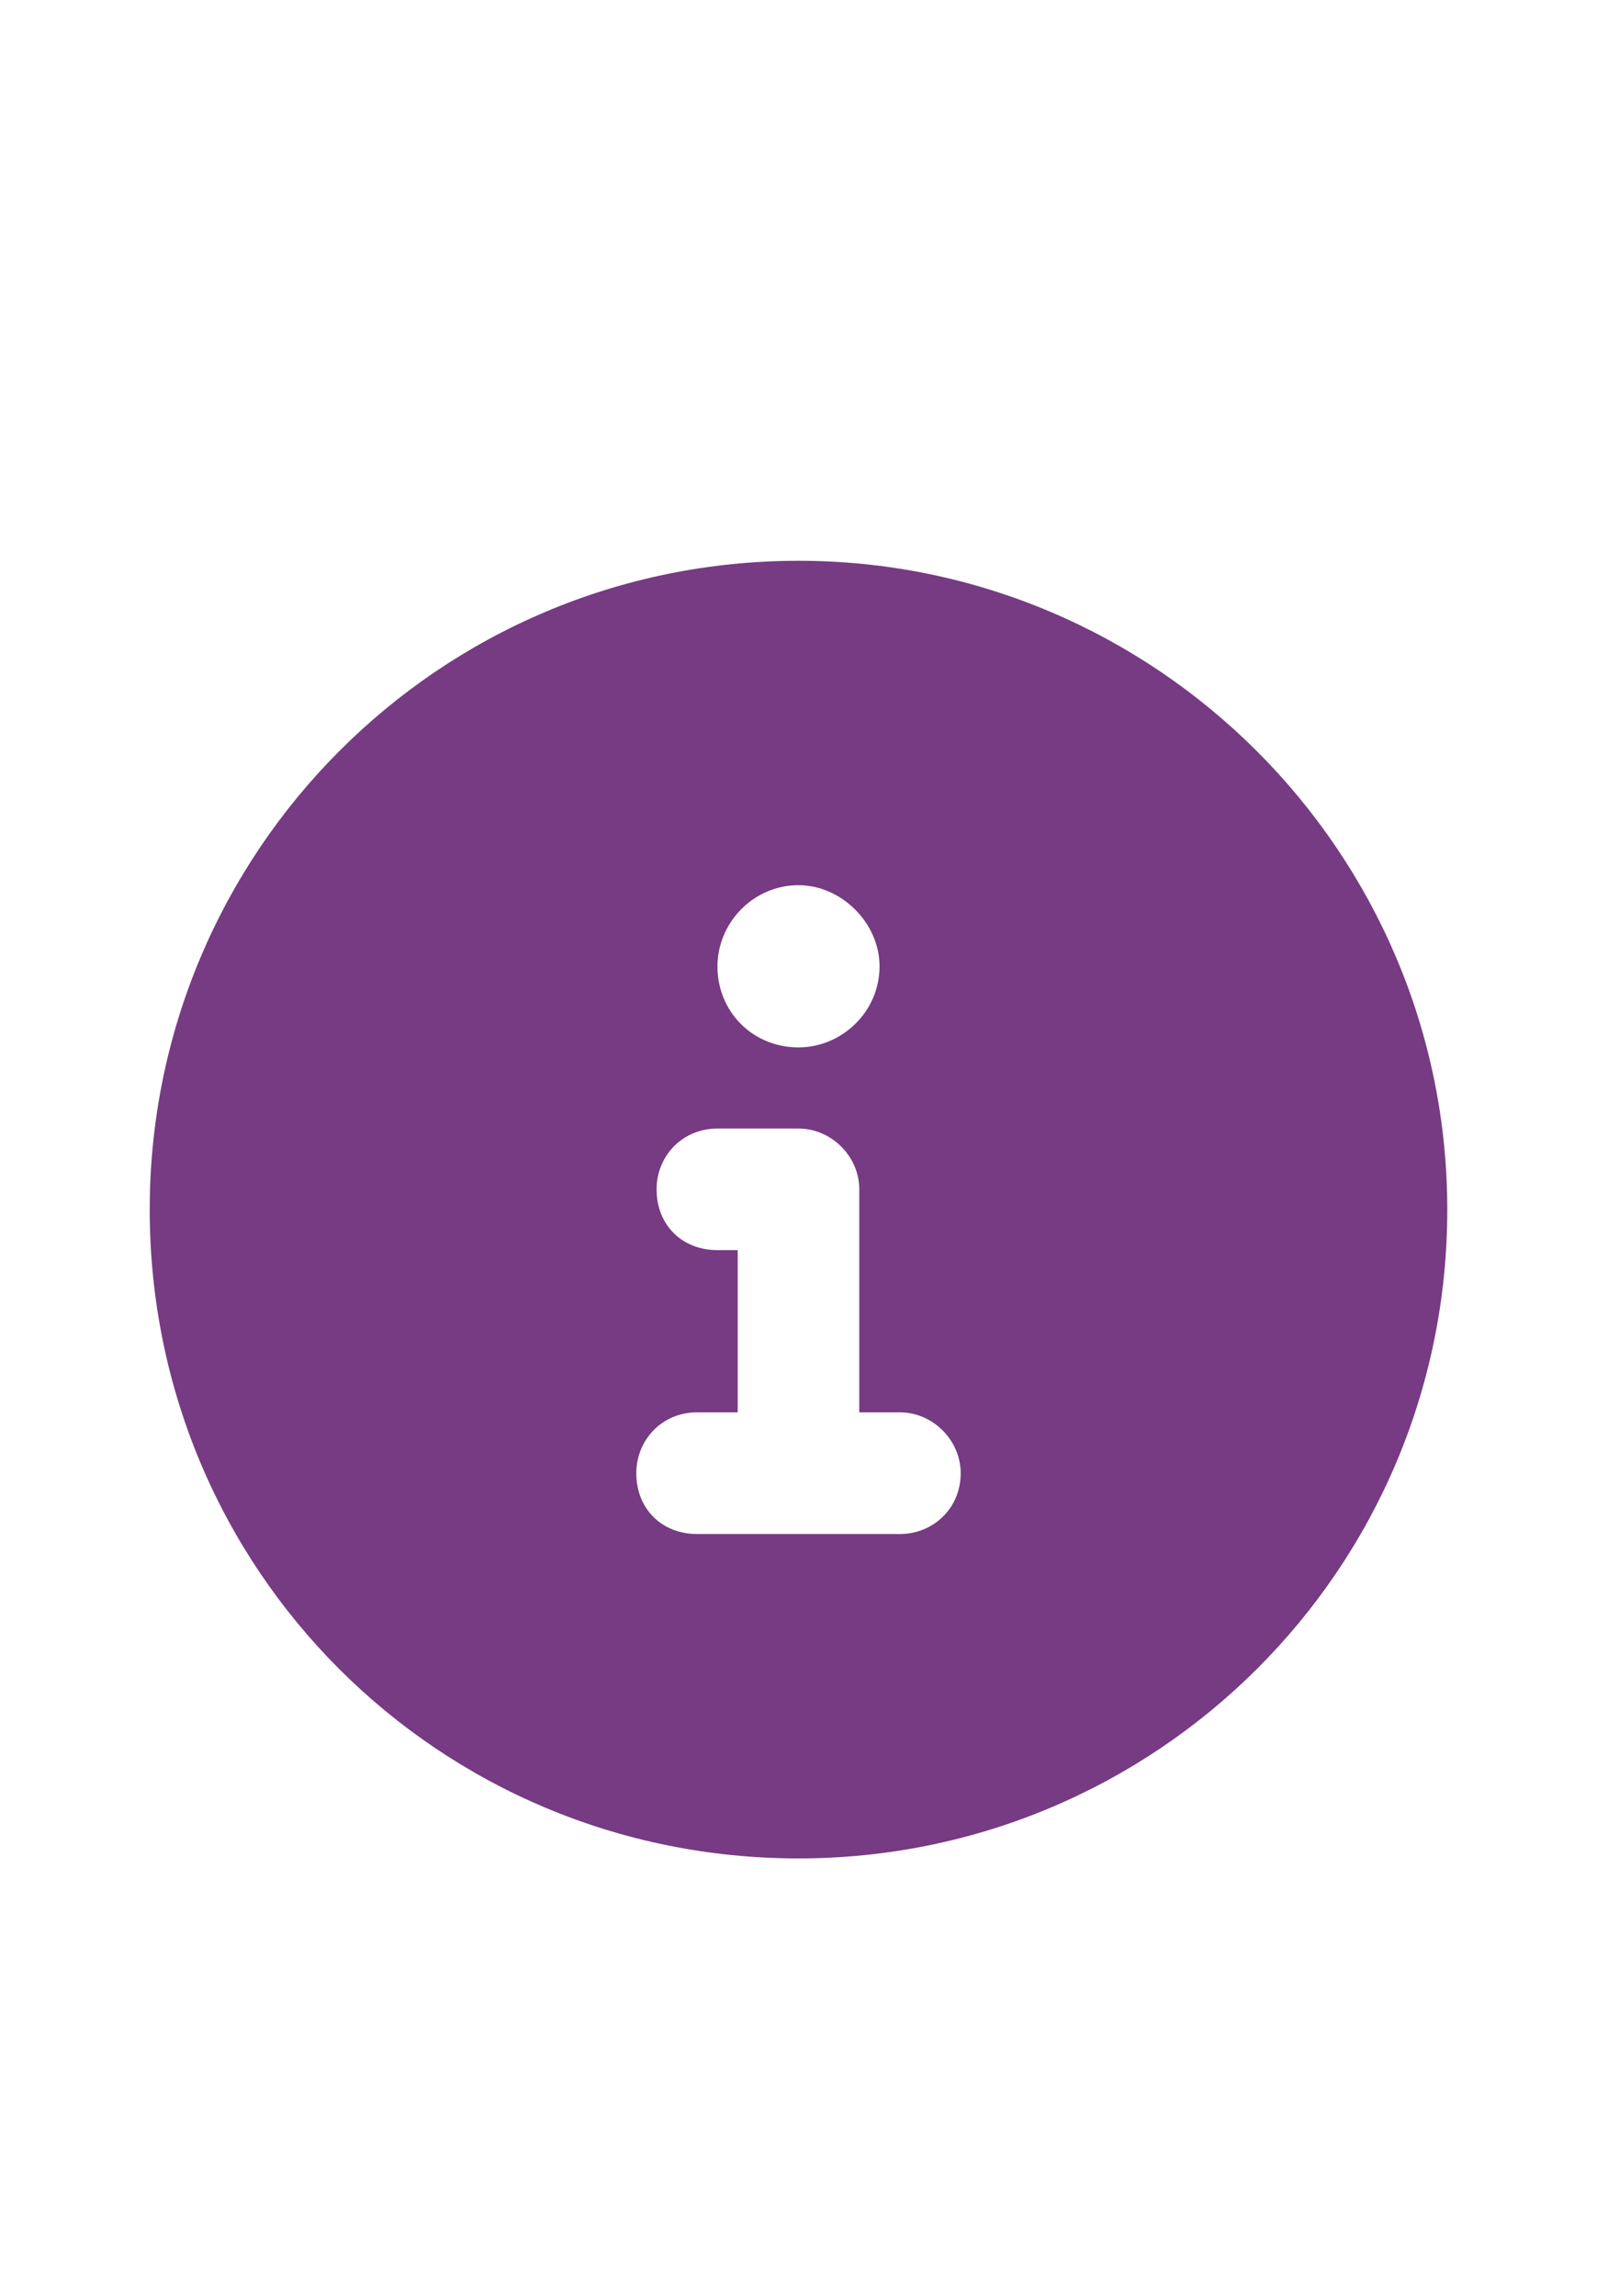 <svg width="16" height="23" viewBox="0 0 16 23" fill="none" xmlns="http://www.w3.org/2000/svg">
<path d="M8 5.618C4.395 5.618 1.5 8.538 1.5 12.118C1.5 15.724 4.395 18.618 8 18.618C11.58 18.618 14.5 15.724 14.5 12.118C14.5 8.538 11.58 5.618 8 5.618ZM8 8.868C8.432 8.868 8.812 9.249 8.812 9.681C8.812 10.138 8.432 10.493 8 10.493C7.543 10.493 7.188 10.138 7.188 9.681C7.188 9.249 7.543 8.868 8 8.868ZM9.016 15.368H6.984C6.629 15.368 6.375 15.114 6.375 14.759C6.375 14.429 6.629 14.149 6.984 14.149H7.391V12.524H7.188C6.832 12.524 6.578 12.271 6.578 11.915C6.578 11.585 6.832 11.306 7.188 11.306H8C8.33 11.306 8.609 11.585 8.609 11.915V14.149H9.016C9.346 14.149 9.625 14.429 9.625 14.759C9.625 15.114 9.346 15.368 9.016 15.368Z" fill="#763B82"/>
</svg>
